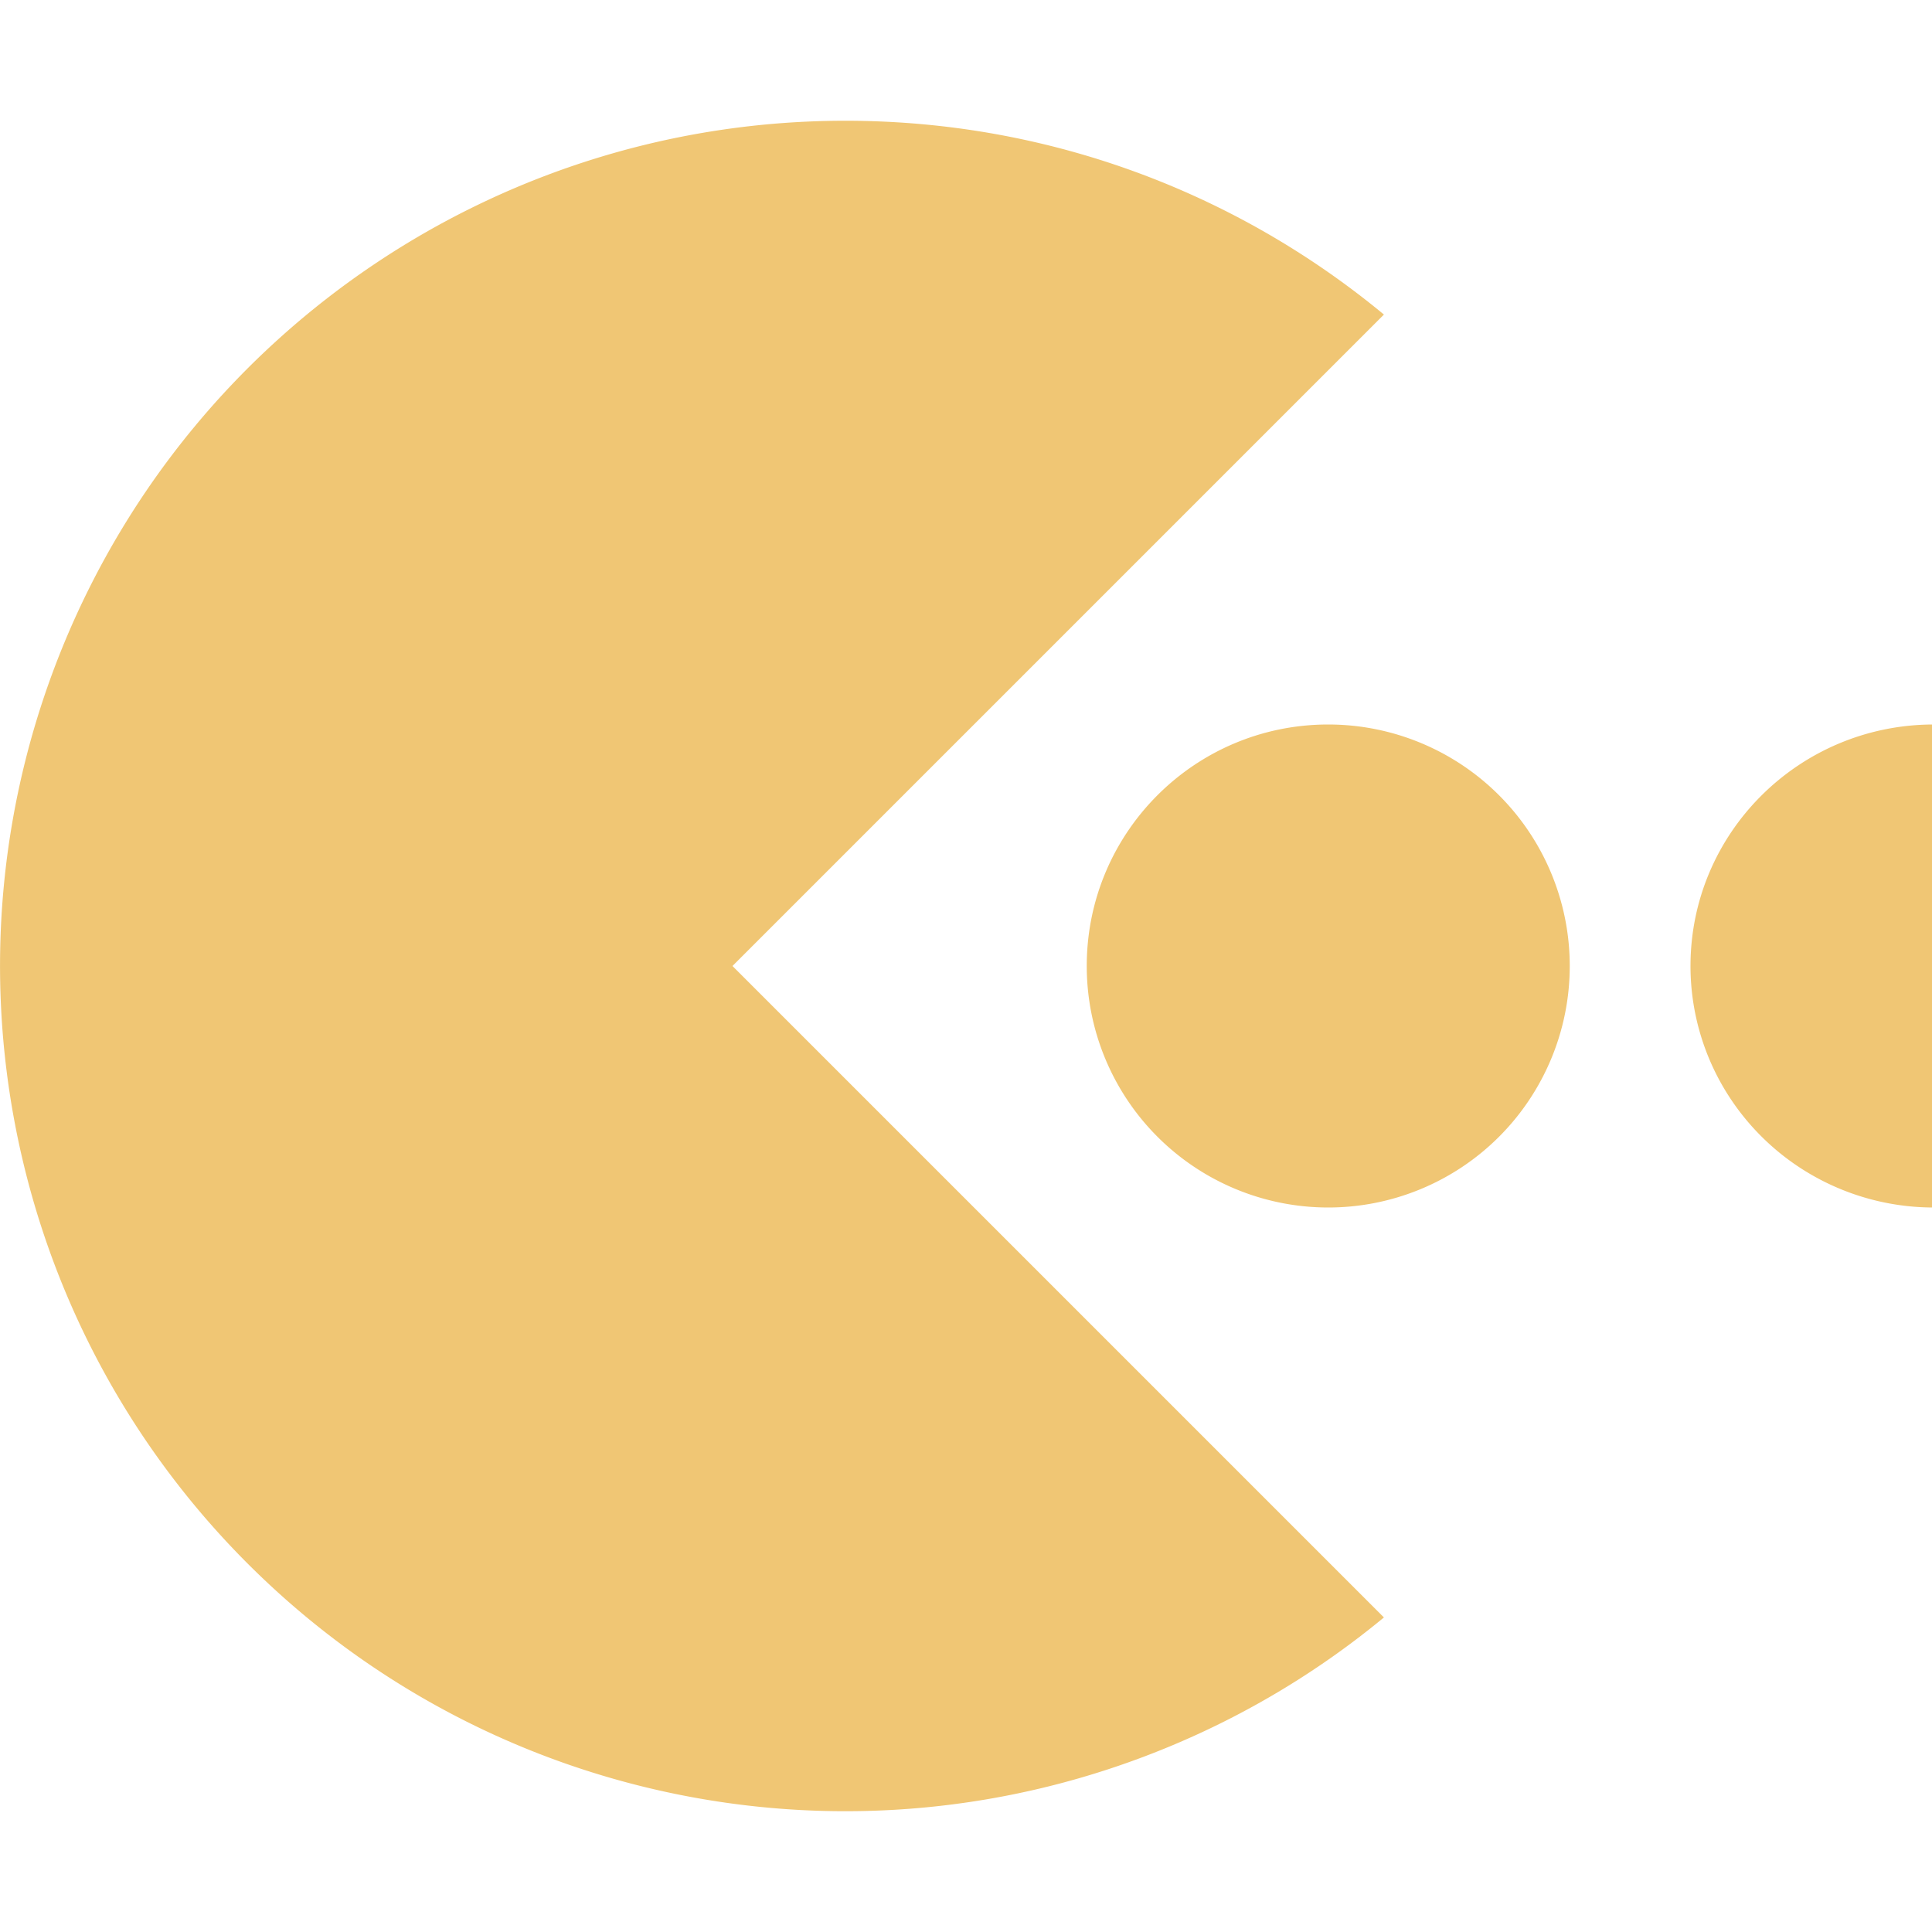 <svg xmlns="http://www.w3.org/2000/svg" width="16" height="16" version="1.1">
 <path style="fill:#f0c674" d="M 7 1 C 4.169 1 1.617 2.707 0.533 5.322 C -0.55 7.938 0.049 10.947 2.051 12.949 C 4.053 14.951 7.062 15.55 9.678 14.467 A 6.993 6.993 0 0 0 11.461 13.395 L 6.066 8 L 11.461 2.605 C 10.25 1.603 8.695 1 7 1 z M 11 6 C 9.895 6 9 6.895 9 8 A 2 2 0 1 0 11 6 z M 16 6 C 14.894 6.008 14 6.9 14 8 A 2.015 2 0 0 0 15.244 9.848 A 2.012 1.997 0 0 0 16 10 L 16 6 z"/>
</svg>
